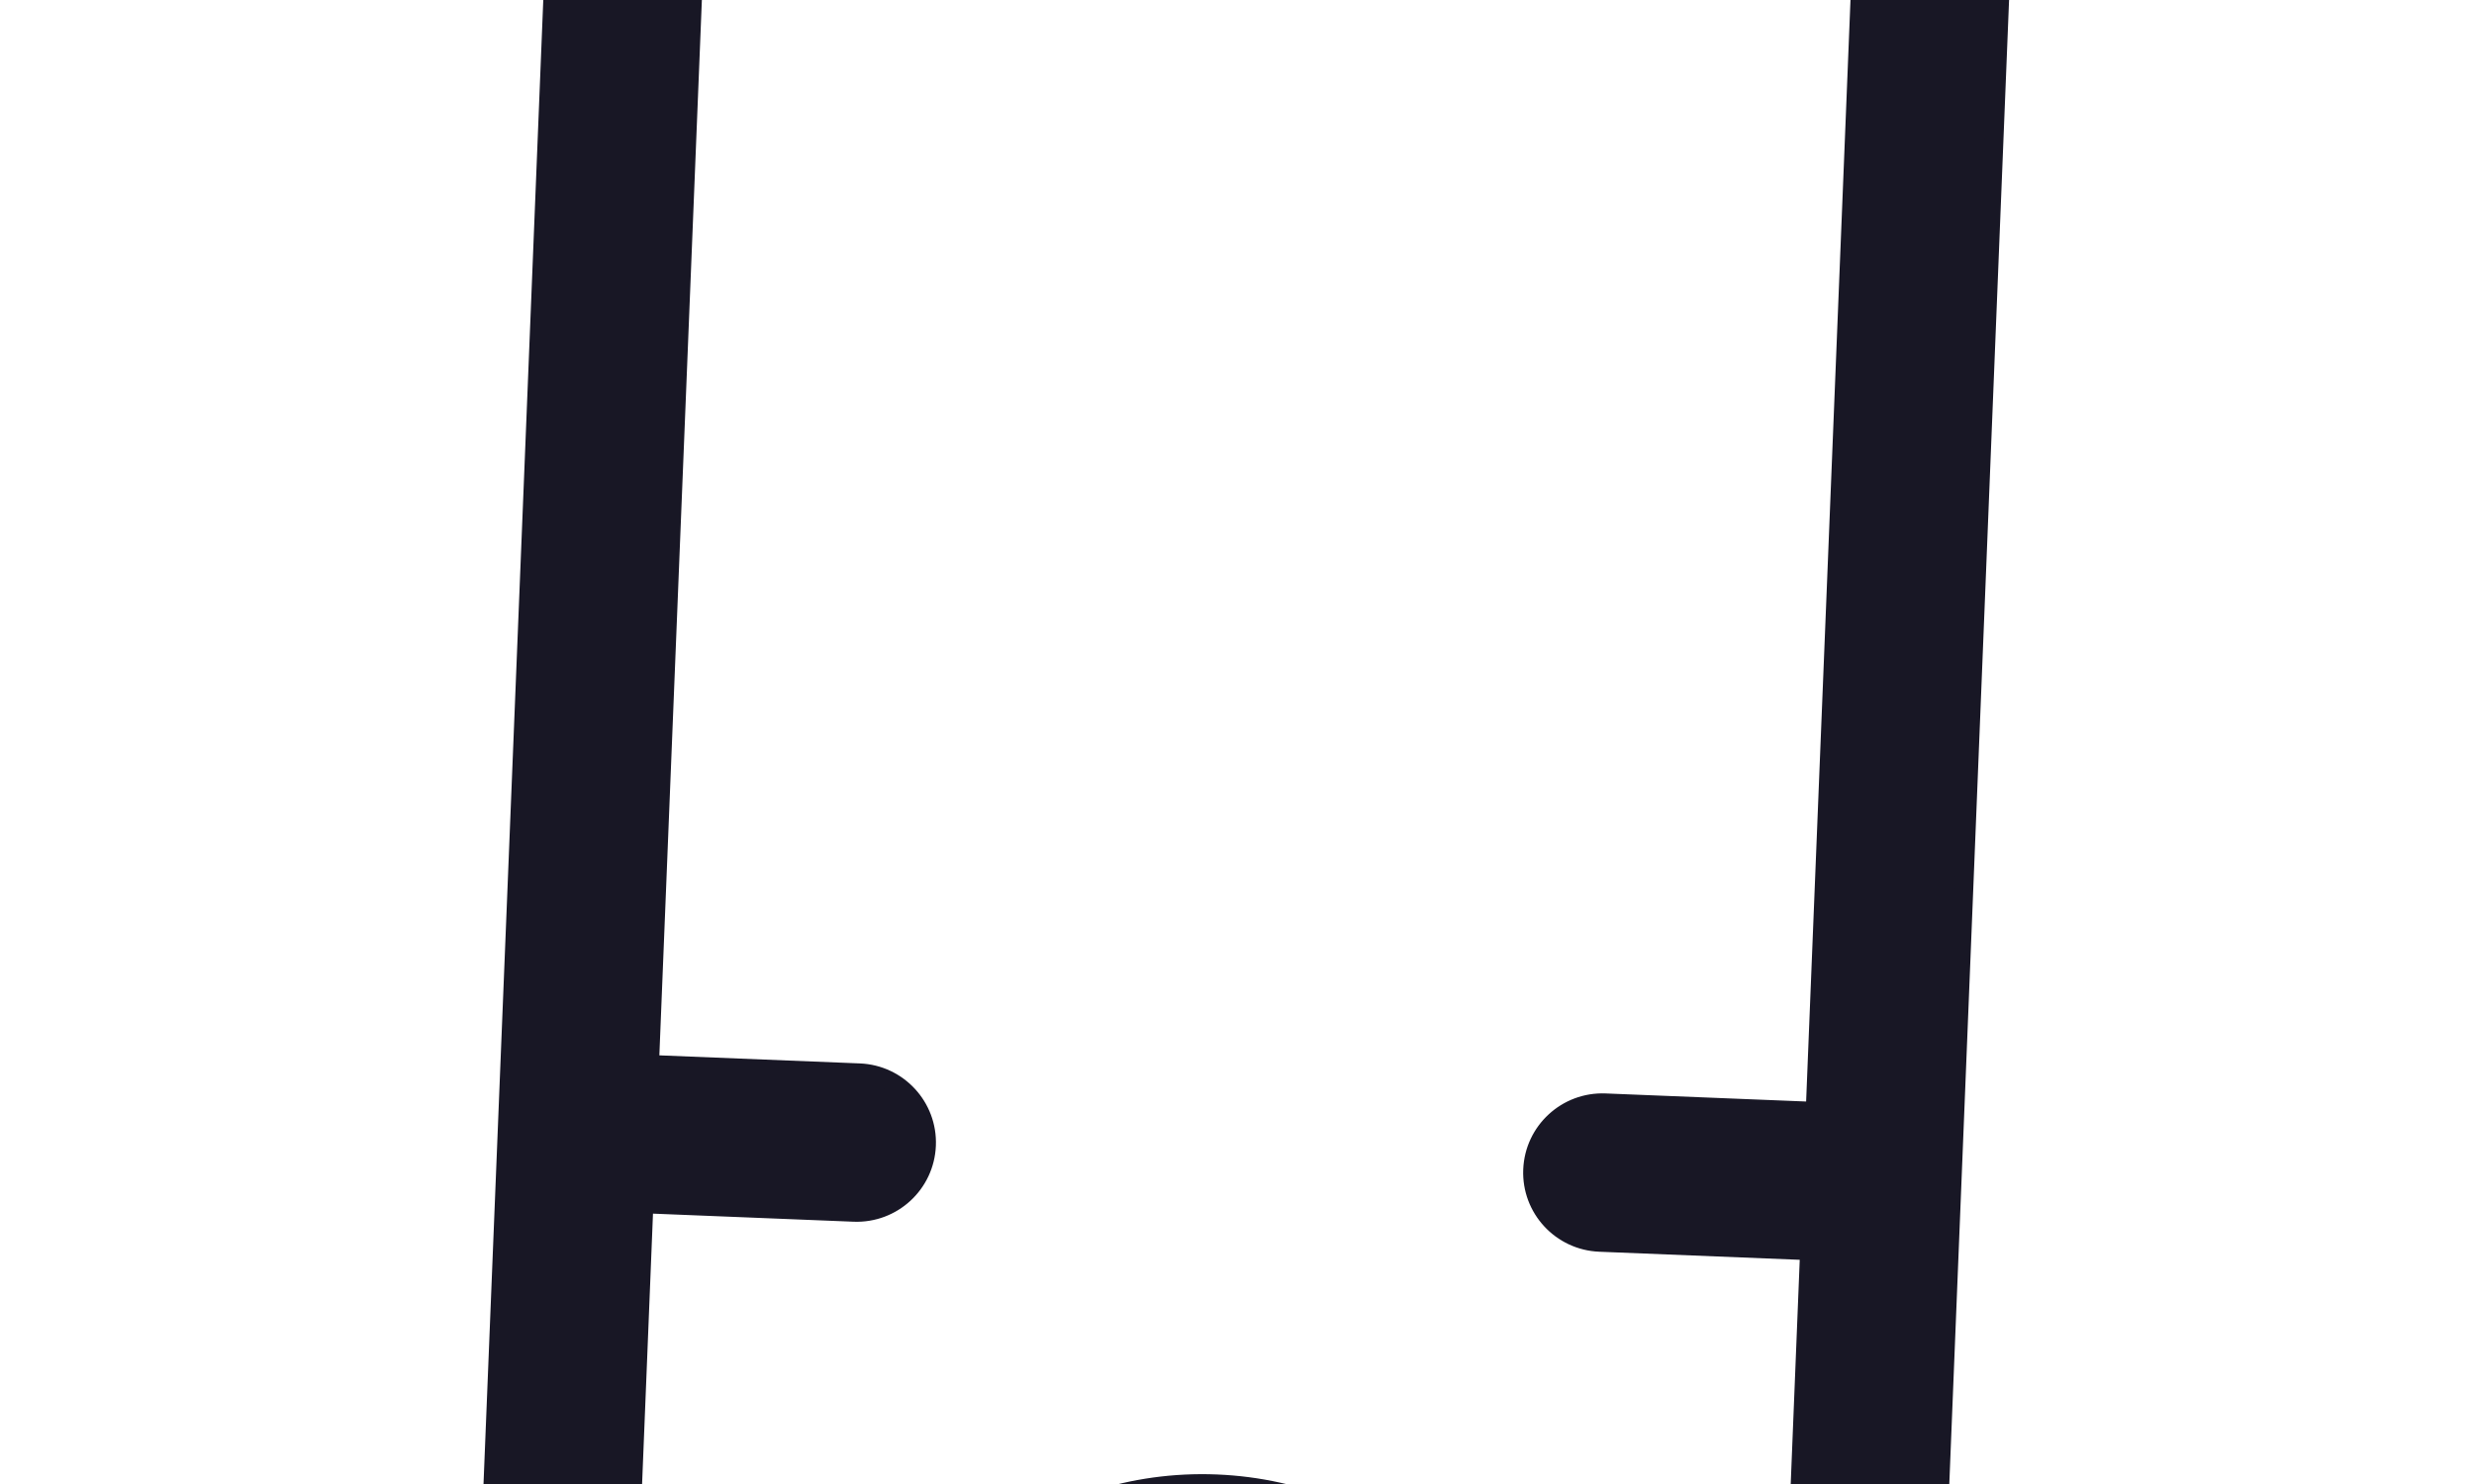 <svg width="40" height="24" viewBox="0 0 40 24" fill="none" xmlns="http://www.w3.org/2000/svg" xmlns:xlink="http://www.w3.org/1999/xlink">
<path d="M38.661,7.791C39.286,7.791 39.792,7.285 39.792,6.66L39.792,0.626C39.792,0.001 39.286,-0.505 38.661,-0.505L1.705,-0.505C1.08,-0.505 0.574,0.001 0.574,0.626L0.574,6.66C0.574,7.285 1.08,7.791 1.705,7.791C3.576,7.791 5.099,9.314 5.099,11.185C5.099,13.056 3.577,14.579 1.705,14.579C1.08,14.579 0.574,15.085 0.574,15.71L0.574,21.744C0.574,22.369 1.08,22.875 1.705,22.875L38.661,22.875C39.286,22.875 39.792,22.369 39.792,21.744L39.792,15.71C39.792,15.085 39.286,14.579 38.661,14.579C36.79,14.579 35.267,13.056 35.267,11.185C35.267,9.314 36.79,7.791 38.661,7.791ZM37.53,16.728L37.53,20.613L13.772,20.613L13.772,17.219C13.772,16.594 13.266,16.087 12.641,16.087C12.016,16.087 11.51,16.594 11.51,17.219L11.51,20.613L2.836,20.613L2.836,16.728C5.415,16.202 7.362,13.917 7.362,11.185C7.362,8.453 5.415,6.168 2.836,5.642L2.836,1.757L11.51,1.757L11.51,5.151C11.51,5.776 12.016,6.283 12.641,6.283C13.266,6.283 13.772,5.776 13.772,5.151L13.772,1.757L37.53,1.757L37.53,5.642C34.951,6.168 33.005,8.453 33.005,11.185C33.005,13.917 34.951,16.202 37.53,16.728Z" transform="rotate(-87.694 20.183 11.185)" fill="#181725" stroke="#181725" stroke-width="0.3" stroke-miterlimit="3.999"/>
</svg>
